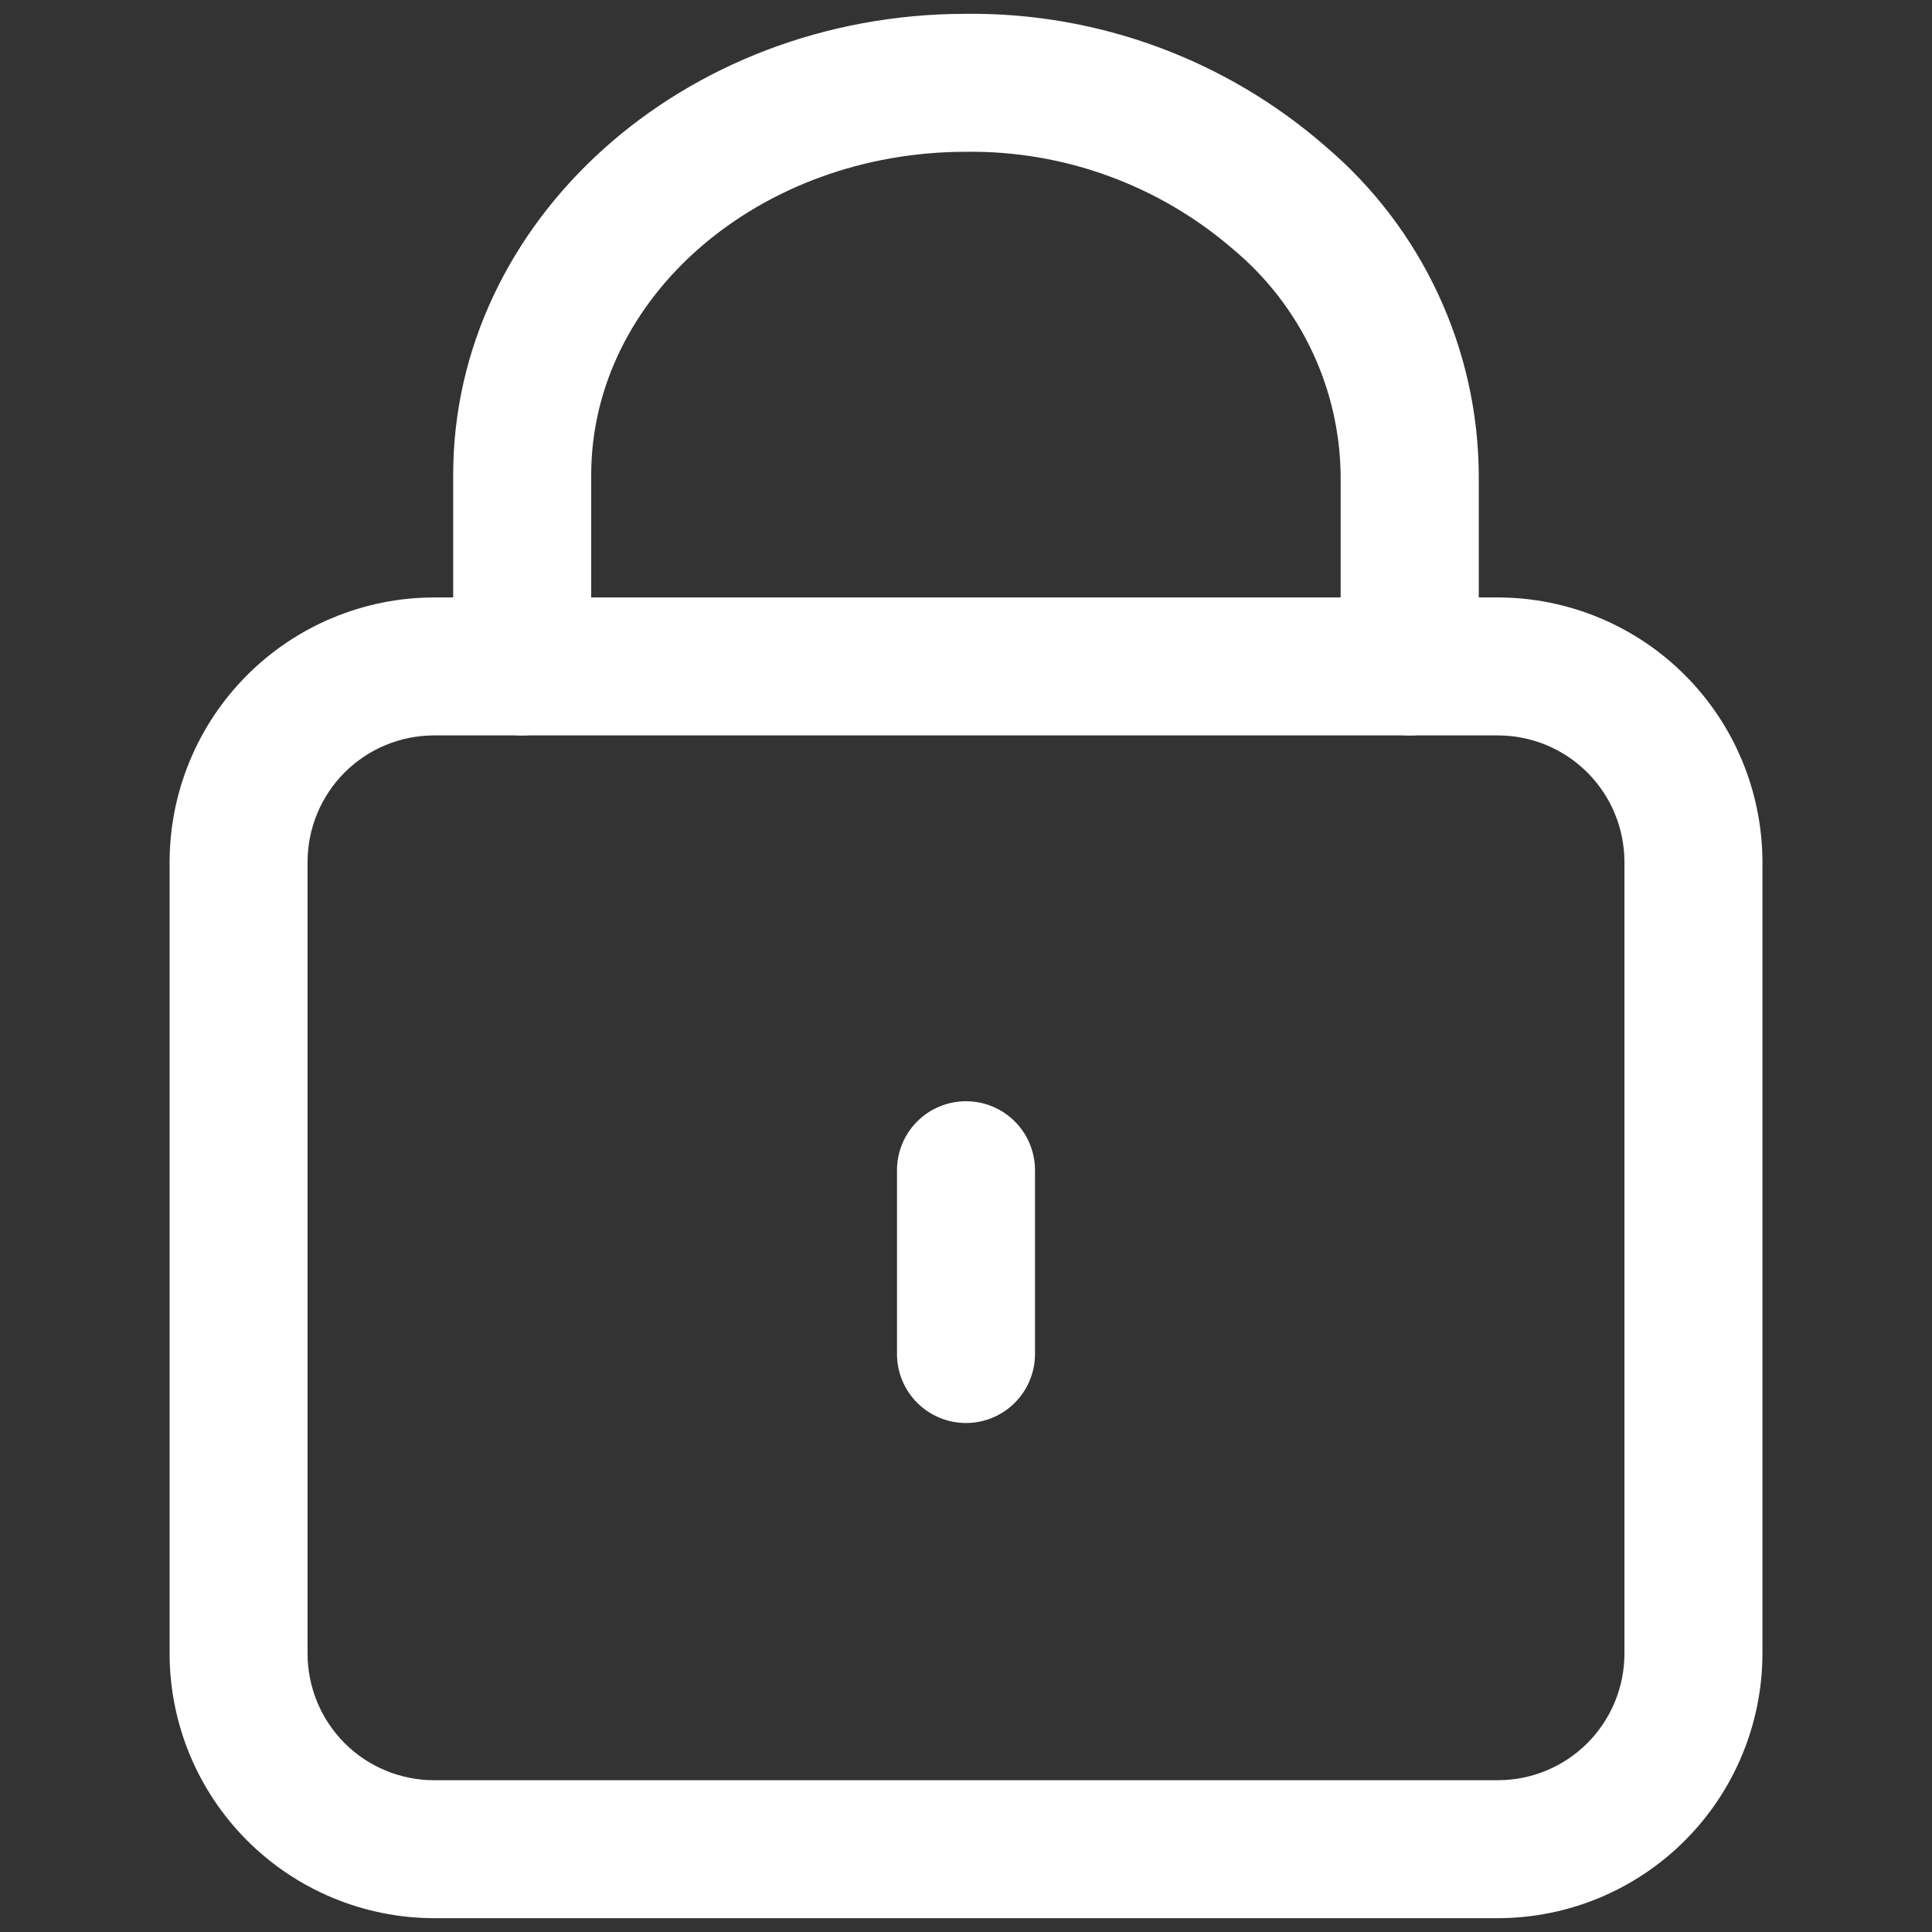 <svg width="46" height="46" viewBox="0 0 46 46" fill="none" xmlns="http://www.w3.org/2000/svg">
<rect x="0" y="0" width="46" height="46" fill="#333333" stroke="none"/>
<path d="M35.666 45.671H10.333C8.664 45.668 7.065 45.003 5.885 43.823C4.705 42.643 4.041 41.044 4.038 39.375V20.521C4.041 18.852 4.705 17.253 5.885 16.073C7.065 14.893 8.664 14.228 10.333 14.225H35.666C37.335 14.228 38.935 14.892 40.115 16.072C41.295 17.252 41.959 18.852 41.963 20.521V39.375C41.959 41.044 41.295 42.644 40.115 43.824C38.935 45.004 37.335 45.668 35.666 45.671ZM10.333 17.51C9.535 17.511 8.769 17.828 8.205 18.393C7.641 18.957 7.324 19.723 7.323 20.521V39.375C7.324 40.173 7.641 40.938 8.205 41.503C8.769 42.068 9.535 42.385 10.333 42.386H35.666C36.464 42.385 37.23 42.068 37.794 41.503C38.359 40.938 38.676 40.173 38.677 39.375V20.521C38.676 19.723 38.359 18.957 37.794 18.393C37.23 17.828 36.464 17.511 35.666 17.51H10.333Z" fill="white"/>
<path d="M33.563 17.51C33.127 17.51 32.709 17.337 32.401 17.029C32.093 16.721 31.92 16.303 31.92 15.867V11.313C31.908 10.289 31.674 9.279 31.235 8.353C30.796 7.427 30.162 6.607 29.377 5.949C27.61 4.414 25.34 3.583 23 3.614C18.079 3.614 14.076 7.068 14.076 11.313V15.867C14.076 16.303 13.903 16.721 13.595 17.029C13.287 17.337 12.869 17.51 12.433 17.51C11.997 17.51 11.579 17.337 11.271 17.029C10.963 16.721 10.79 16.303 10.79 15.867V11.313C10.786 5.257 16.264 0.329 23 0.329C26.142 0.295 29.188 1.417 31.557 3.483C32.694 4.447 33.609 5.646 34.239 6.997C34.87 8.348 35.201 9.819 35.209 11.309V15.864C35.21 16.08 35.168 16.294 35.085 16.494C35.003 16.694 34.881 16.876 34.728 17.029C34.575 17.182 34.394 17.303 34.194 17.386C33.993 17.469 33.779 17.511 33.563 17.51Z" fill="white"/>
<path d="M23 33.881C22.564 33.881 22.146 33.708 21.838 33.4C21.53 33.092 21.357 32.674 21.357 32.238V27.863C21.357 27.427 21.53 27.009 21.838 26.701C22.146 26.393 22.564 26.22 23 26.22C23.436 26.22 23.853 26.393 24.162 26.701C24.47 27.009 24.643 27.427 24.643 27.863V32.245C24.641 32.679 24.467 33.095 24.159 33.402C23.851 33.709 23.434 33.881 23 33.881Z" fill="white"/>
</svg>
